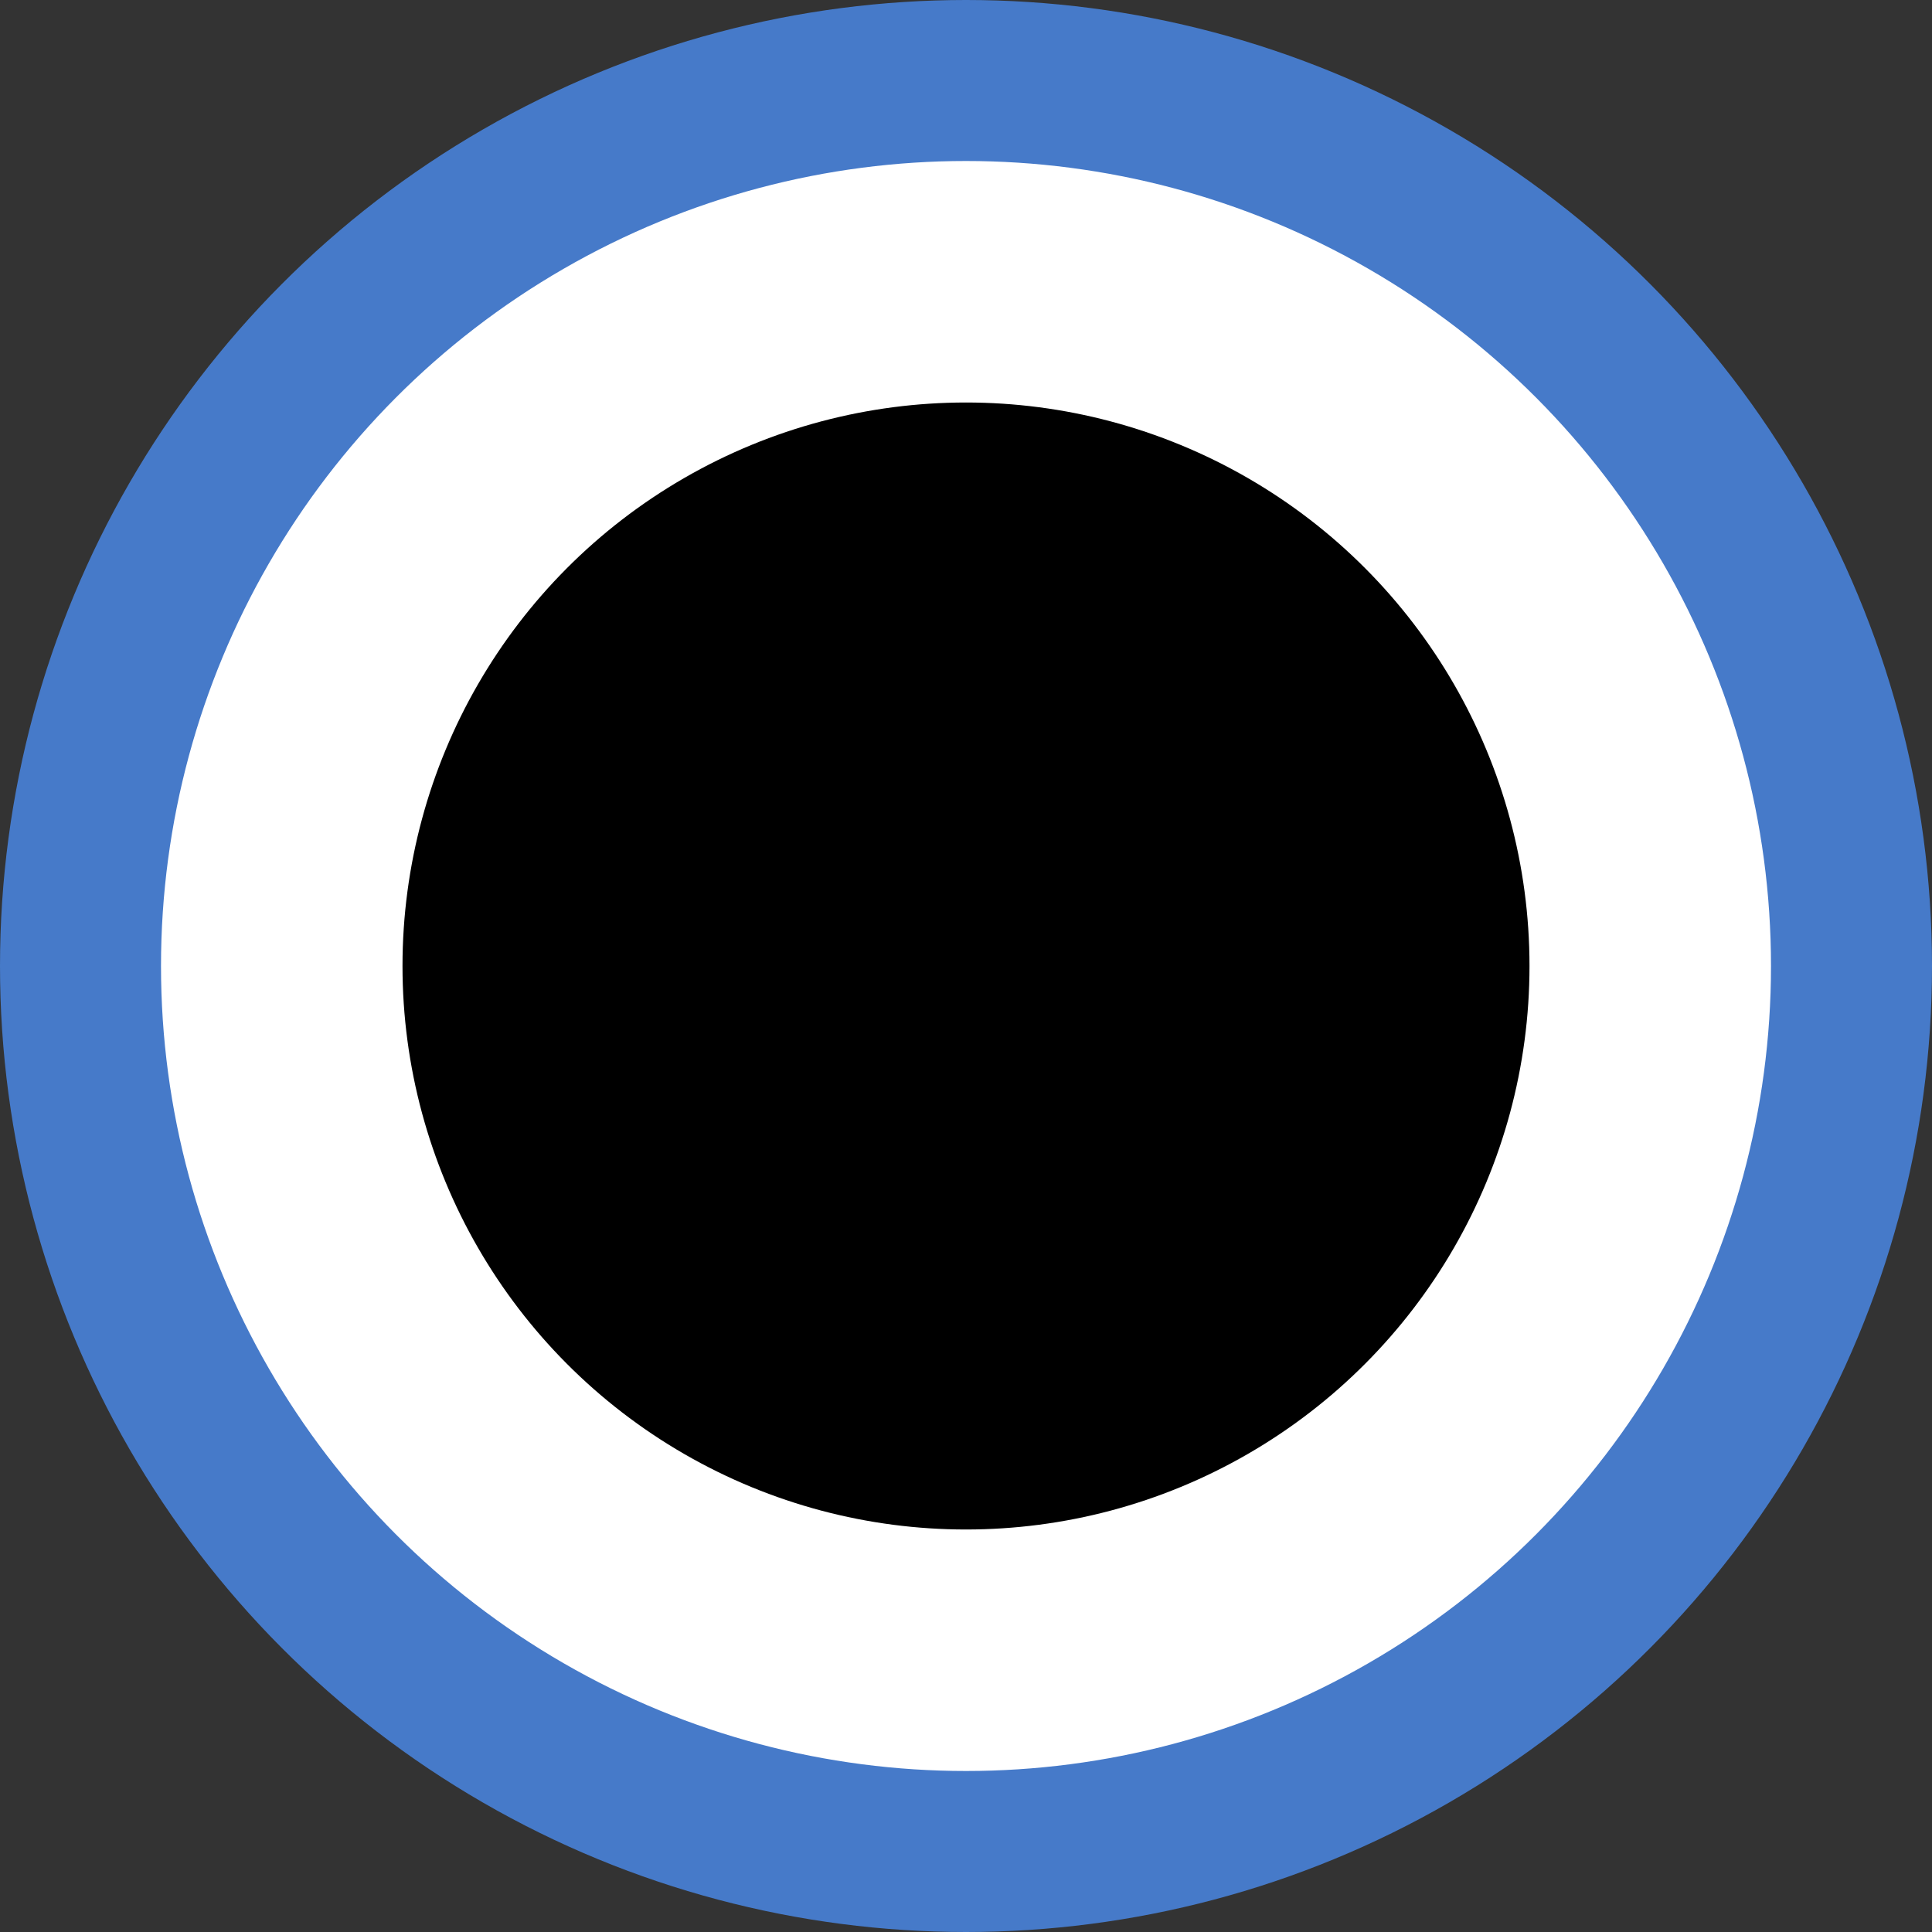 <svg viewBox="0 0 12 12" version="1.1" xmlns="http://www.w3.org/2000/svg"><rect x="0" y="0" width="12" height="12" fill="#333333" stroke="none"/><circle cx="6" cy="6" r="5.5" fill="#fff" stroke="#467ac9" stroke-width="1" /><circle cx="6" cy="6" r="3.5" fill="#000" stroke="none" /></svg>
